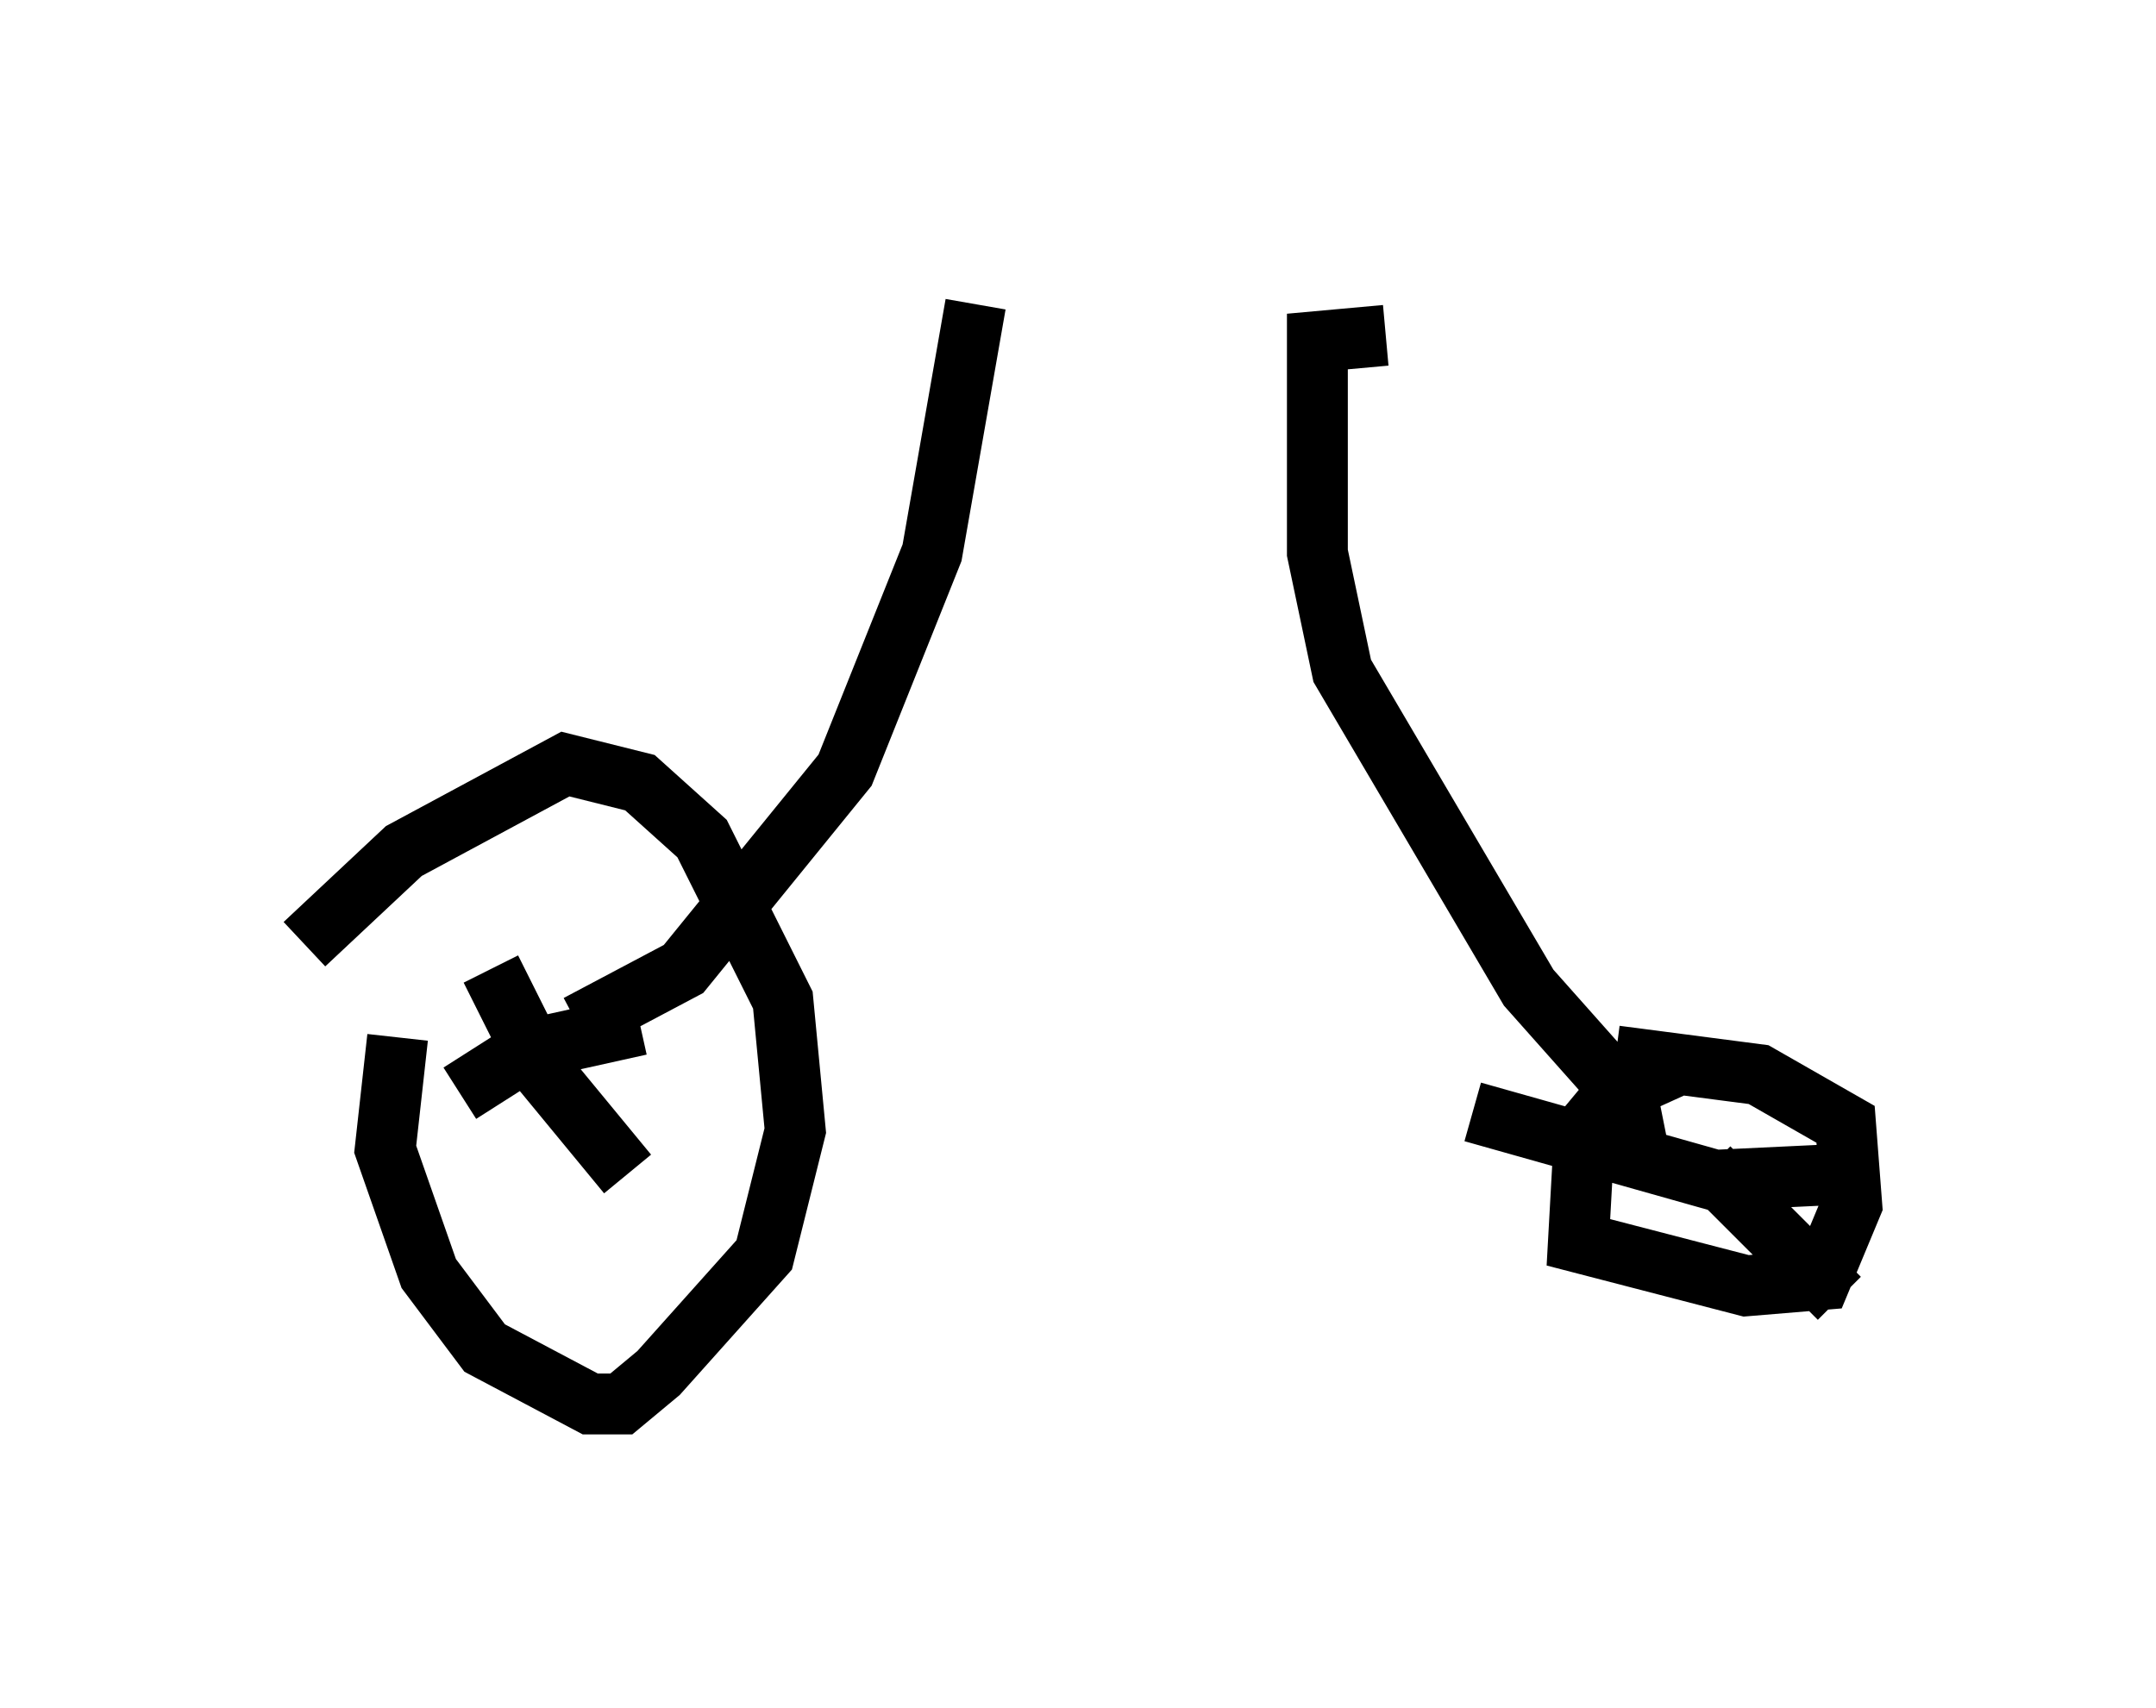 <?xml version="1.0" encoding="utf-8" ?>
<svg baseProfile="full" height="28.069" version="1.1" width="35.419" xmlns="http://www.w3.org/2000/svg" xmlns:ev="http://www.w3.org/2001/xml-events" xmlns:xlink="http://www.w3.org/1999/xlink"><defs /><rect fill="white" height="28.069" width="35.419" x="0" y="0" /><path d="M8.063, 15.719 m-1.531, 1.327 l-0.204, 1.838 0.715, 2.042 l0.919, 1.225 1.735, 0.919 l0.51, 0.0 0.613, -0.51 l1.735, -1.94 0.51, -2.042 l-0.204, -2.144 -1.327, -2.654 l-1.021, -0.919 -1.225, -0.306 l-2.654, 1.429 -1.633, 1.531 m3.063, 0.408 l0.817, 1.633 1.429, 1.735 m-2.756, -1.327 l1.123, -0.715 1.838, -0.408 m-1.021, 0.0 l1.735, -0.919 2.654, -3.267 l1.429, -3.573 0.715, -4.083 m11.638, 12.454 l-1.123, 0.51 -0.51, 0.613 l-0.102, 1.838 2.756, 0.715 l1.225, -0.102 0.51, -1.225 l-0.102, -1.327 -1.429, -0.817 l-2.348, -0.306 m1.531, 1.838 l2.144, 2.144 m-6.023, -3.063 l3.981, 1.123 2.144, -0.102 m-3.369, -0.204 l-0.204, -1.021 -1.633, -1.838 l-3.063, -5.206 -0.408, -1.94 l0.0, -3.471 1.123, -0.102 " fill="none" stroke="black" stroke-width="1" /></svg>